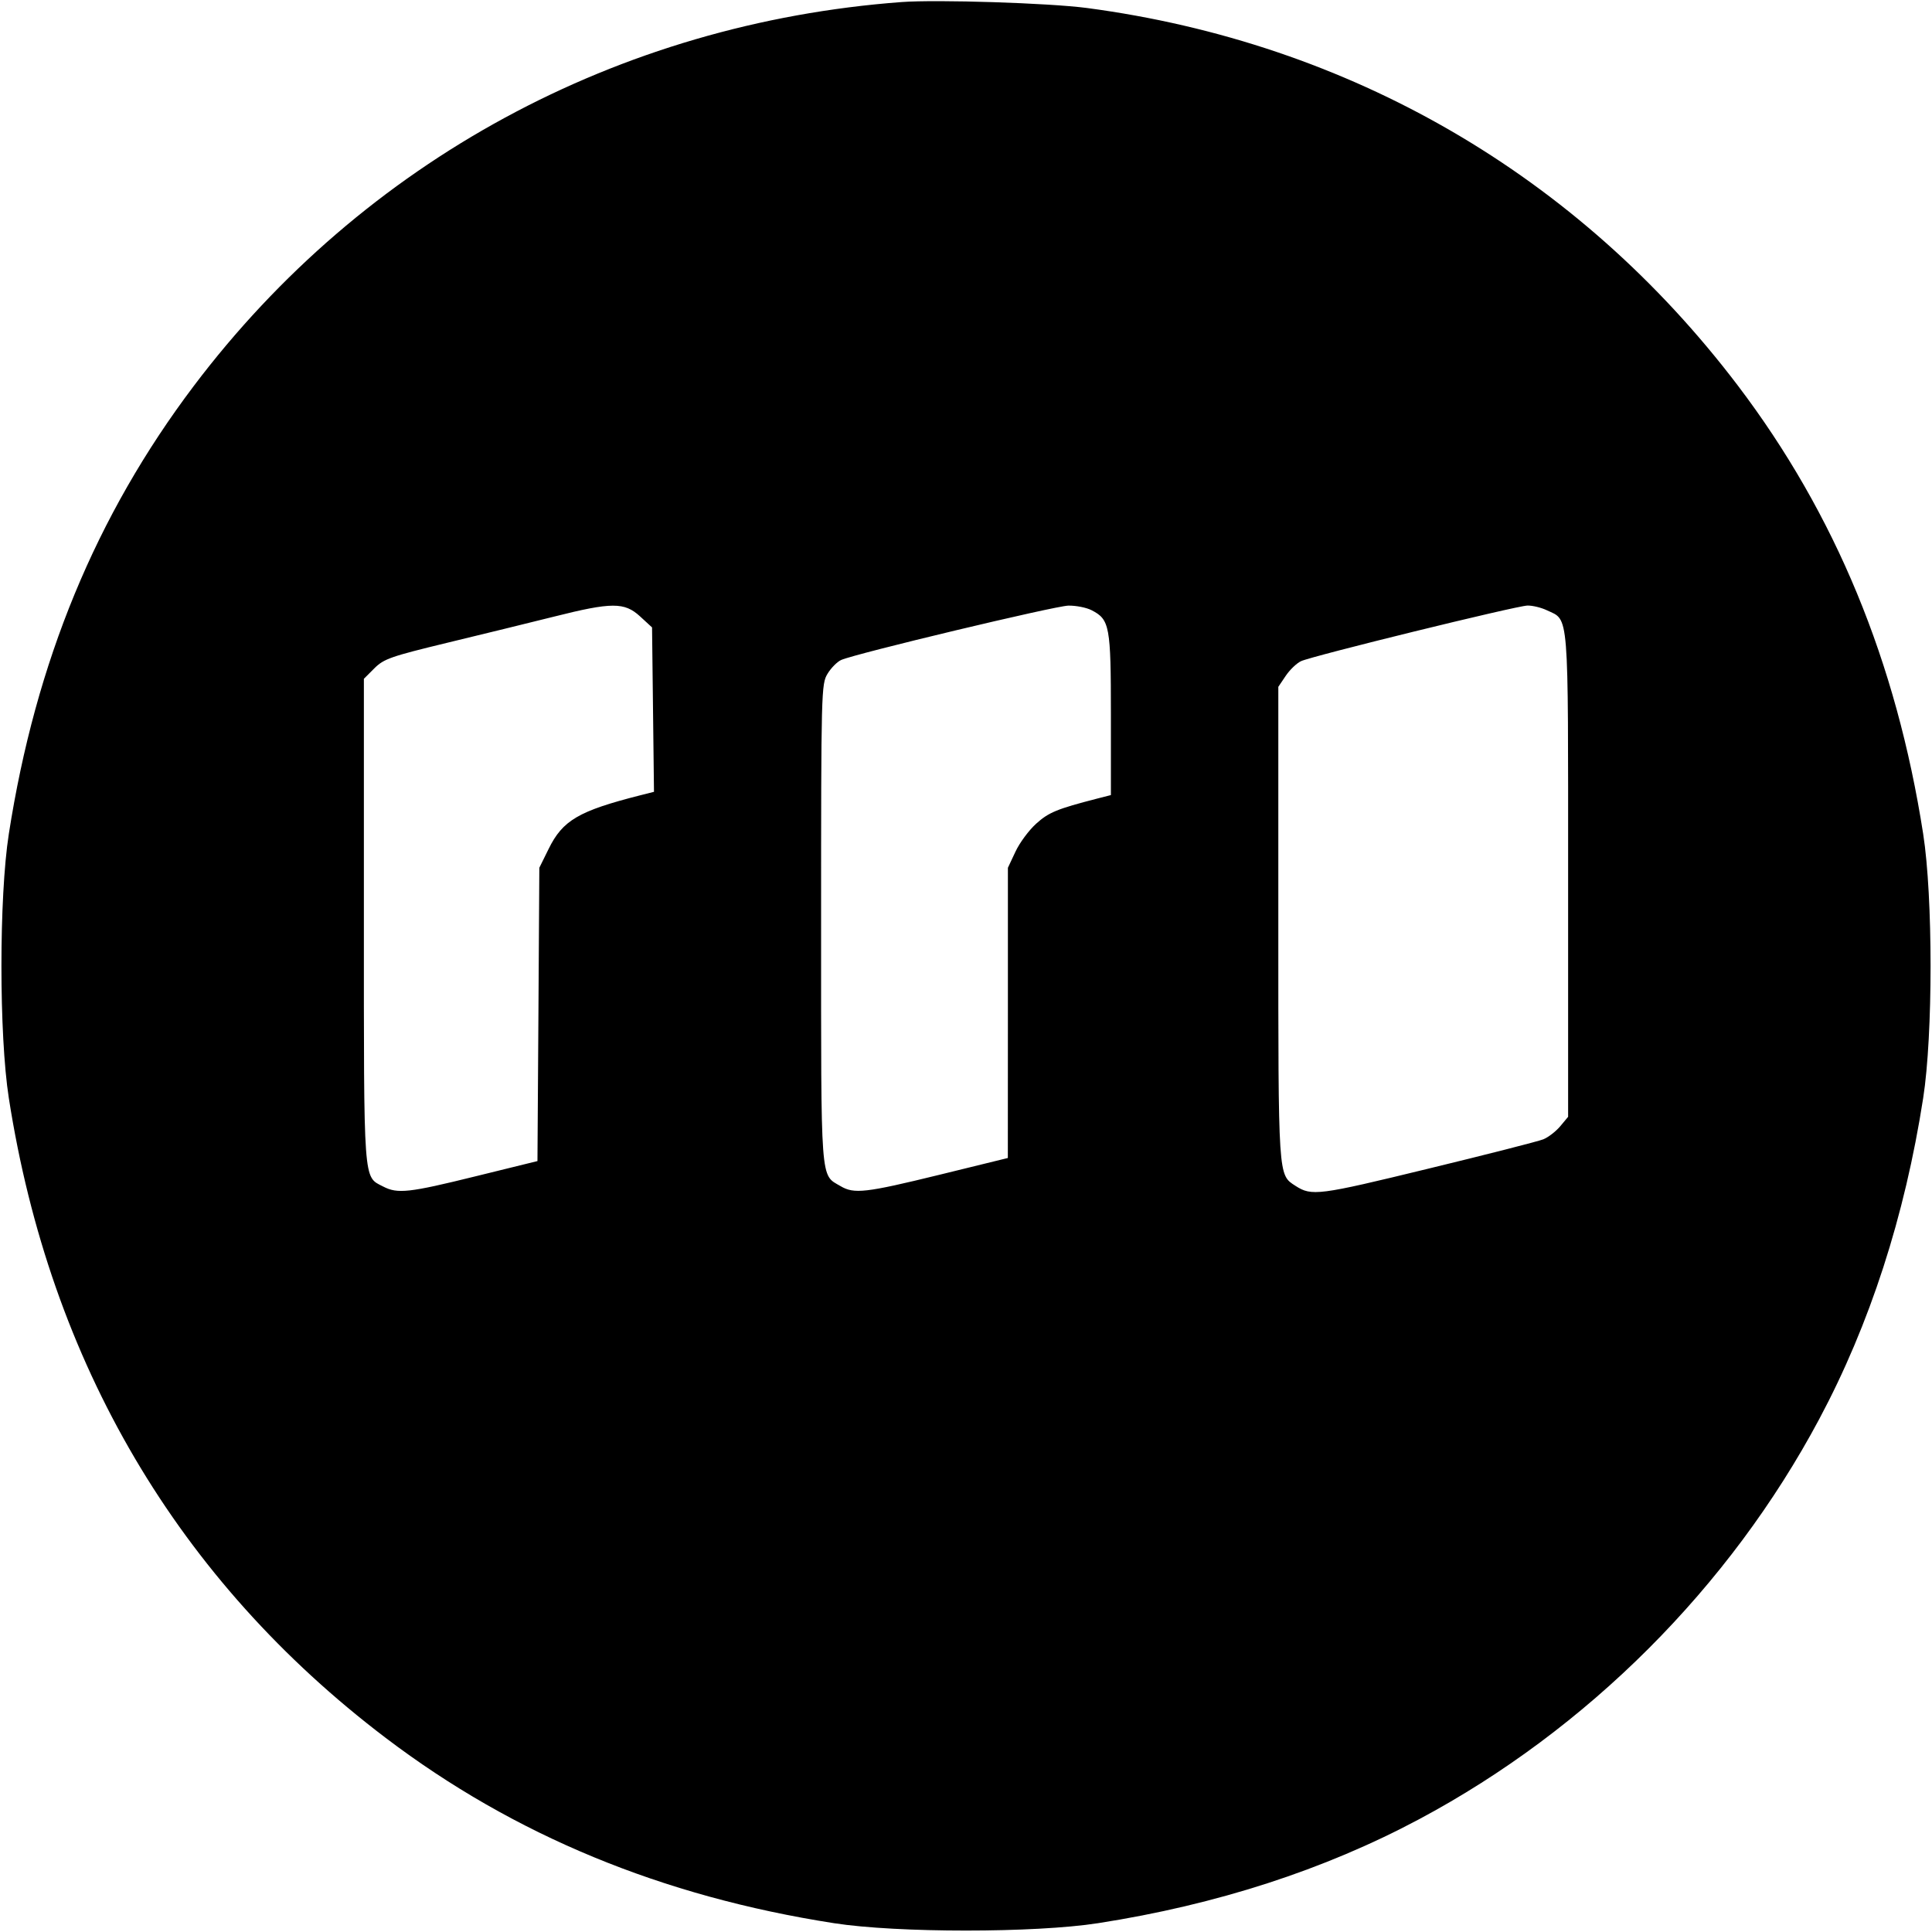 <svg width="32" height="32" xmlns="http://www.w3.org/2000/svg"><path d="M14.933 0.034 C 10.237 0.384,6.020 2.671,3.211 6.391 C 1.590 8.538,0.590 10.959,0.146 13.813 C -0.017 14.858,-0.017 17.142,0.146 18.187 C 0.830 22.578,2.950 26.177,6.391 28.787 C 8.515 30.398,10.963 31.410,13.813 31.854 C 14.858 32.017,17.142 32.017,18.187 31.854 C 20.149 31.549,21.935 30.970,23.505 30.132 C 26.290 28.646,28.646 26.290,30.132 23.505 C 30.970 21.935,31.549 20.149,31.854 18.187 C 32.017 17.142,32.017 14.858,31.854 13.813 C 31.410 10.961,30.399 8.515,28.784 6.386 C 26.139 2.901,22.361 0.710,18.000 0.132 C 17.376 0.050,15.520 -0.010,14.933 0.034 M10.601 10.209 L 10.800 10.392 10.816 11.753 L 10.832 13.115 10.603 13.173 C 9.583 13.432,9.319 13.587,9.086 14.063 L 8.933 14.373 8.918 16.802 L 8.902 19.231 7.878 19.483 C 6.772 19.756,6.585 19.777,6.345 19.652 C 6.015 19.482,6.027 19.649,6.027 15.251 L 6.027 11.243 6.200 11.070 C 6.357 10.913,6.470 10.873,7.413 10.645 C 7.985 10.507,8.777 10.313,9.173 10.214 C 10.134 9.972,10.342 9.972,10.601 10.209 M18.082 10.108 C 18.380 10.262,18.400 10.368,18.400 11.835 L 18.400 13.169 18.173 13.227 C 17.509 13.398,17.370 13.455,17.163 13.642 C 17.042 13.751,16.887 13.960,16.819 14.107 L 16.694 14.373 16.694 16.777 L 16.693 19.180 15.560 19.458 C 14.334 19.758,14.147 19.779,13.922 19.646 C 13.584 19.447,13.600 19.659,13.600 15.298 C 13.600 11.431,13.603 11.329,13.707 11.159 C 13.765 11.063,13.867 10.960,13.933 10.931 C 14.172 10.825,17.472 10.036,17.696 10.031 C 17.822 10.029,17.996 10.063,18.082 10.108 M25.621 10.108 C 25.992 10.283,25.973 10.054,25.973 14.497 L 25.973 18.498 25.841 18.656 C 25.768 18.742,25.642 18.839,25.561 18.871 C 25.480 18.904,24.617 19.124,23.644 19.360 C 21.837 19.800,21.725 19.814,21.458 19.642 C 21.168 19.454,21.173 19.536,21.173 15.293 L 21.173 11.376 21.295 11.195 C 21.362 11.095,21.476 10.985,21.549 10.951 C 21.731 10.865,25.112 10.035,25.299 10.030 C 25.382 10.028,25.527 10.063,25.621 10.108 " stroke="none" fill-rule="evenodd" fill="black"></path></svg>